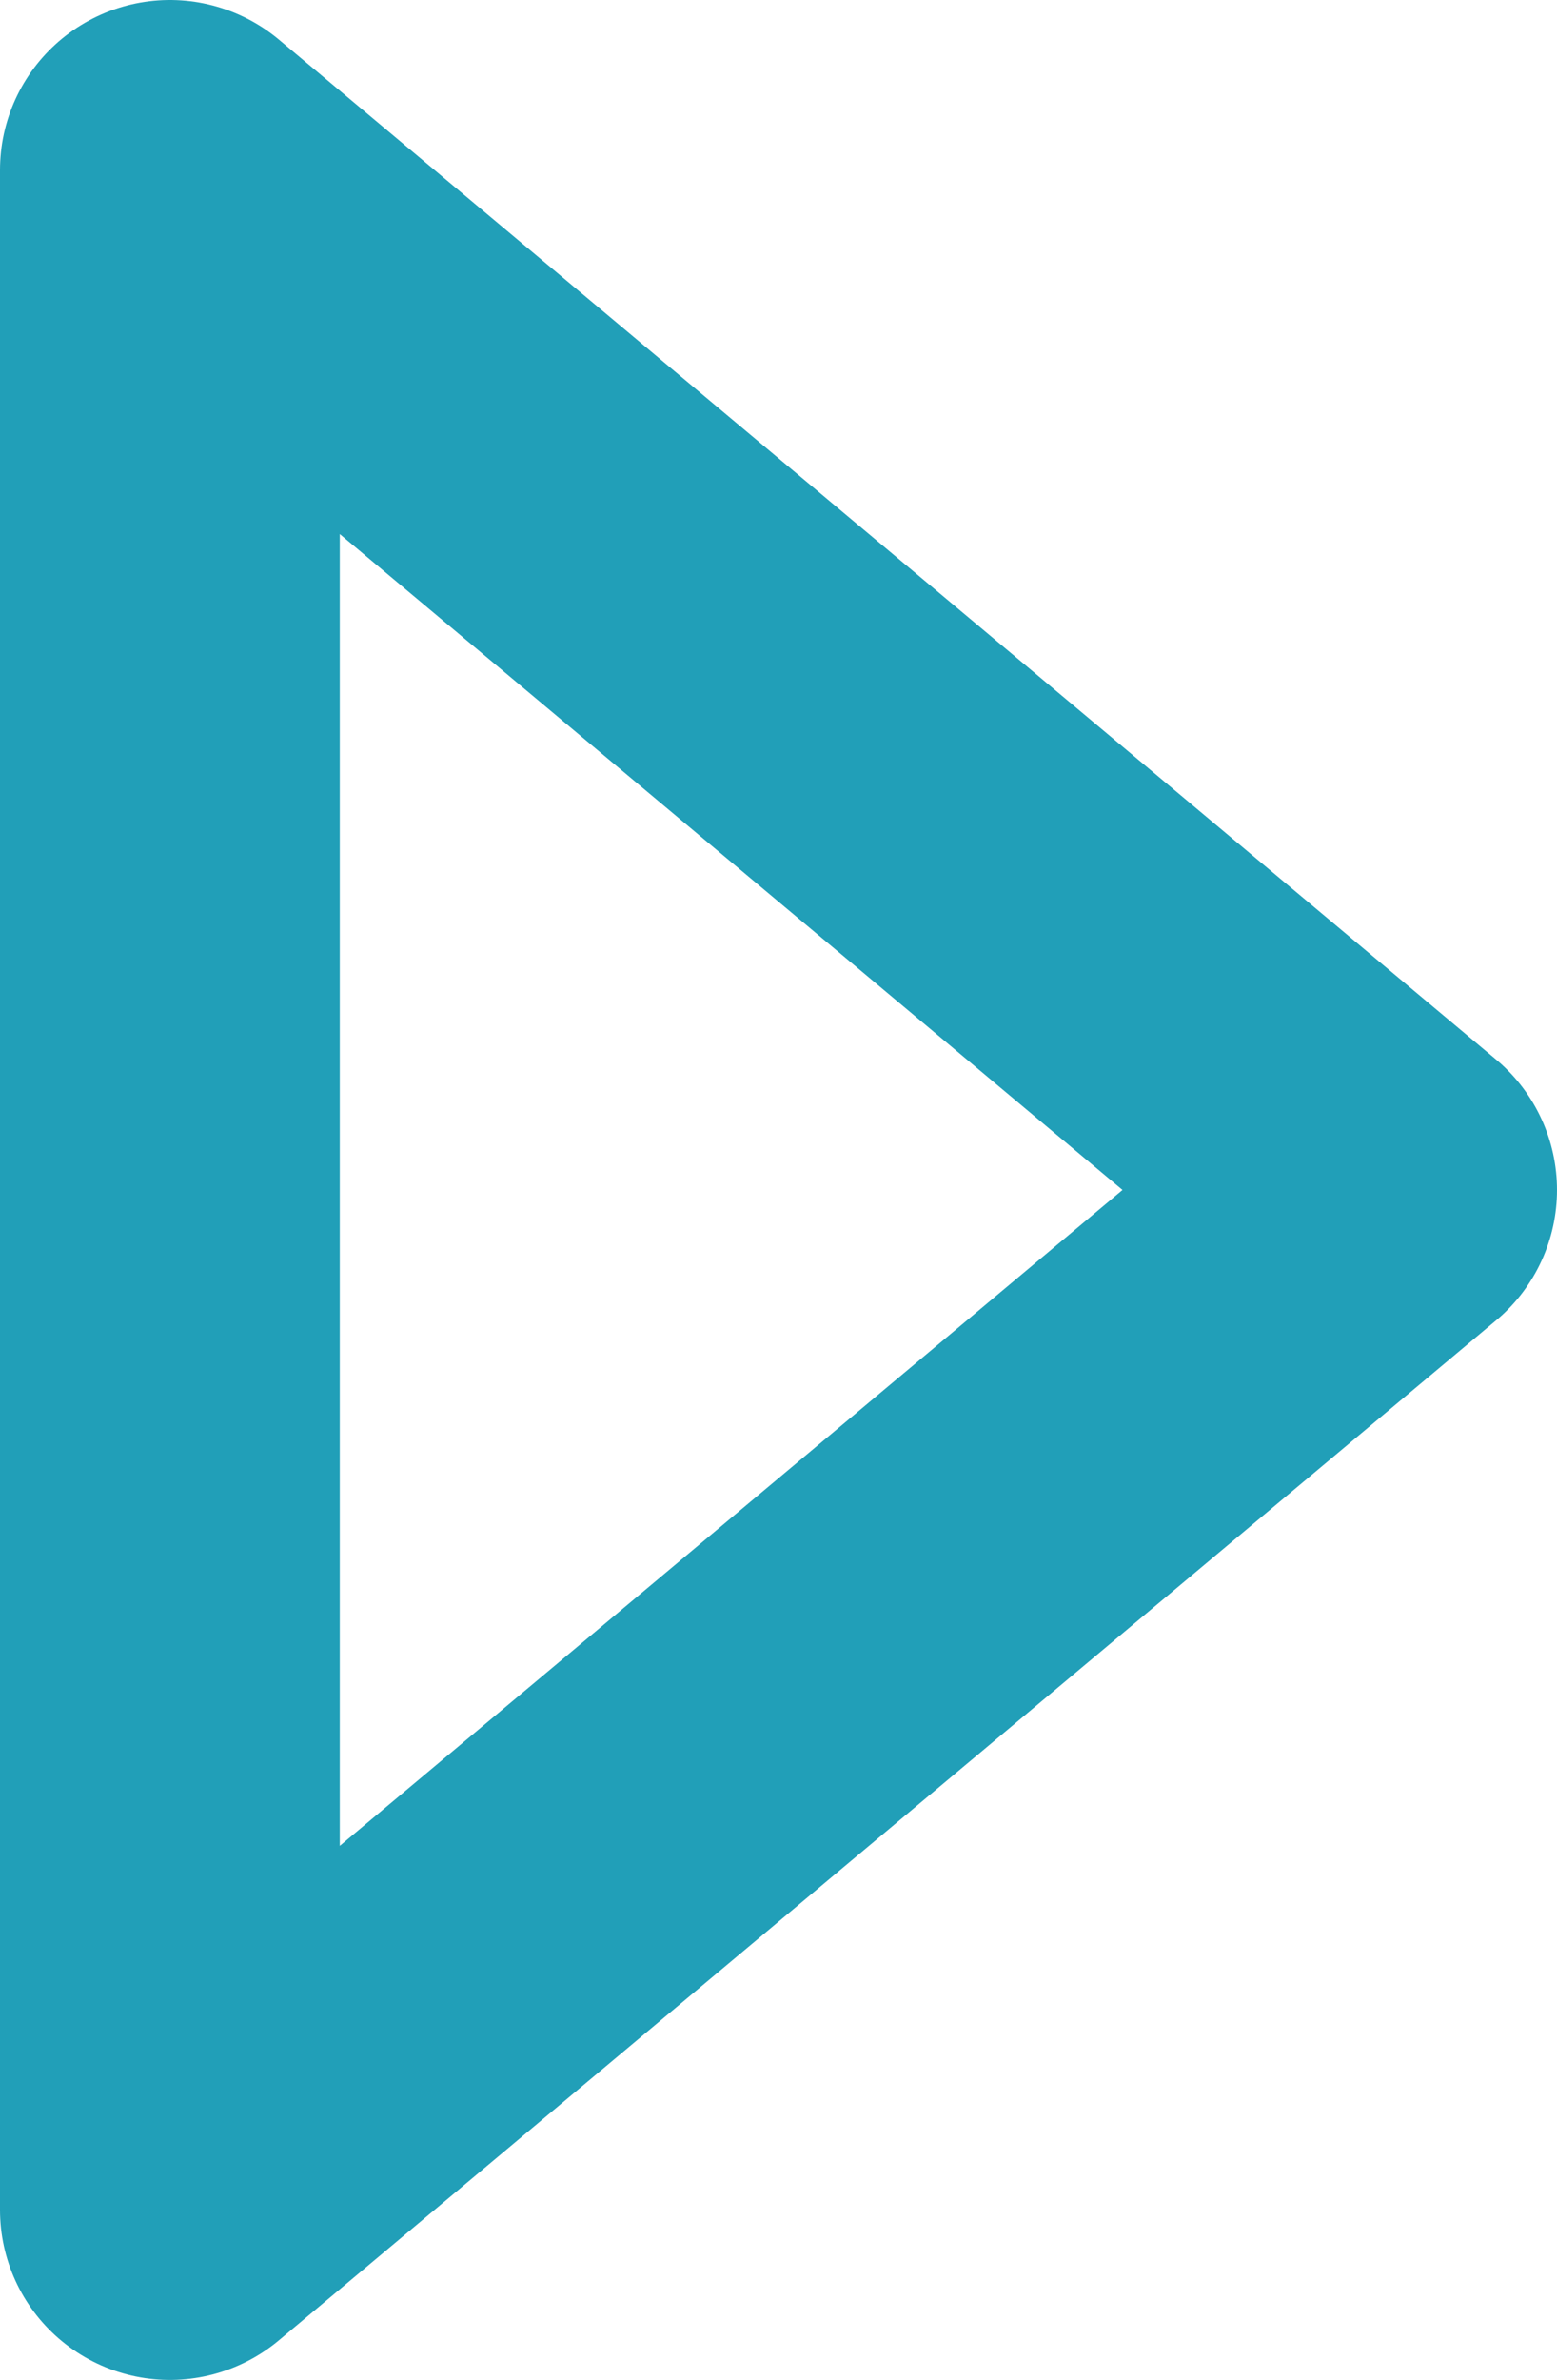 <?xml version="1.0" encoding="UTF-8"?><svg id="Layer_1" xmlns="http://www.w3.org/2000/svg" viewBox="0 0 18.33 28"><defs><style>.cls-1{fill:none;stroke:#219fb8;stroke-linejoin:round;stroke-width:4px;}</style></defs><polygon class="cls-1" points="2 2 2 26 16.33 14 2 2"/></svg>
